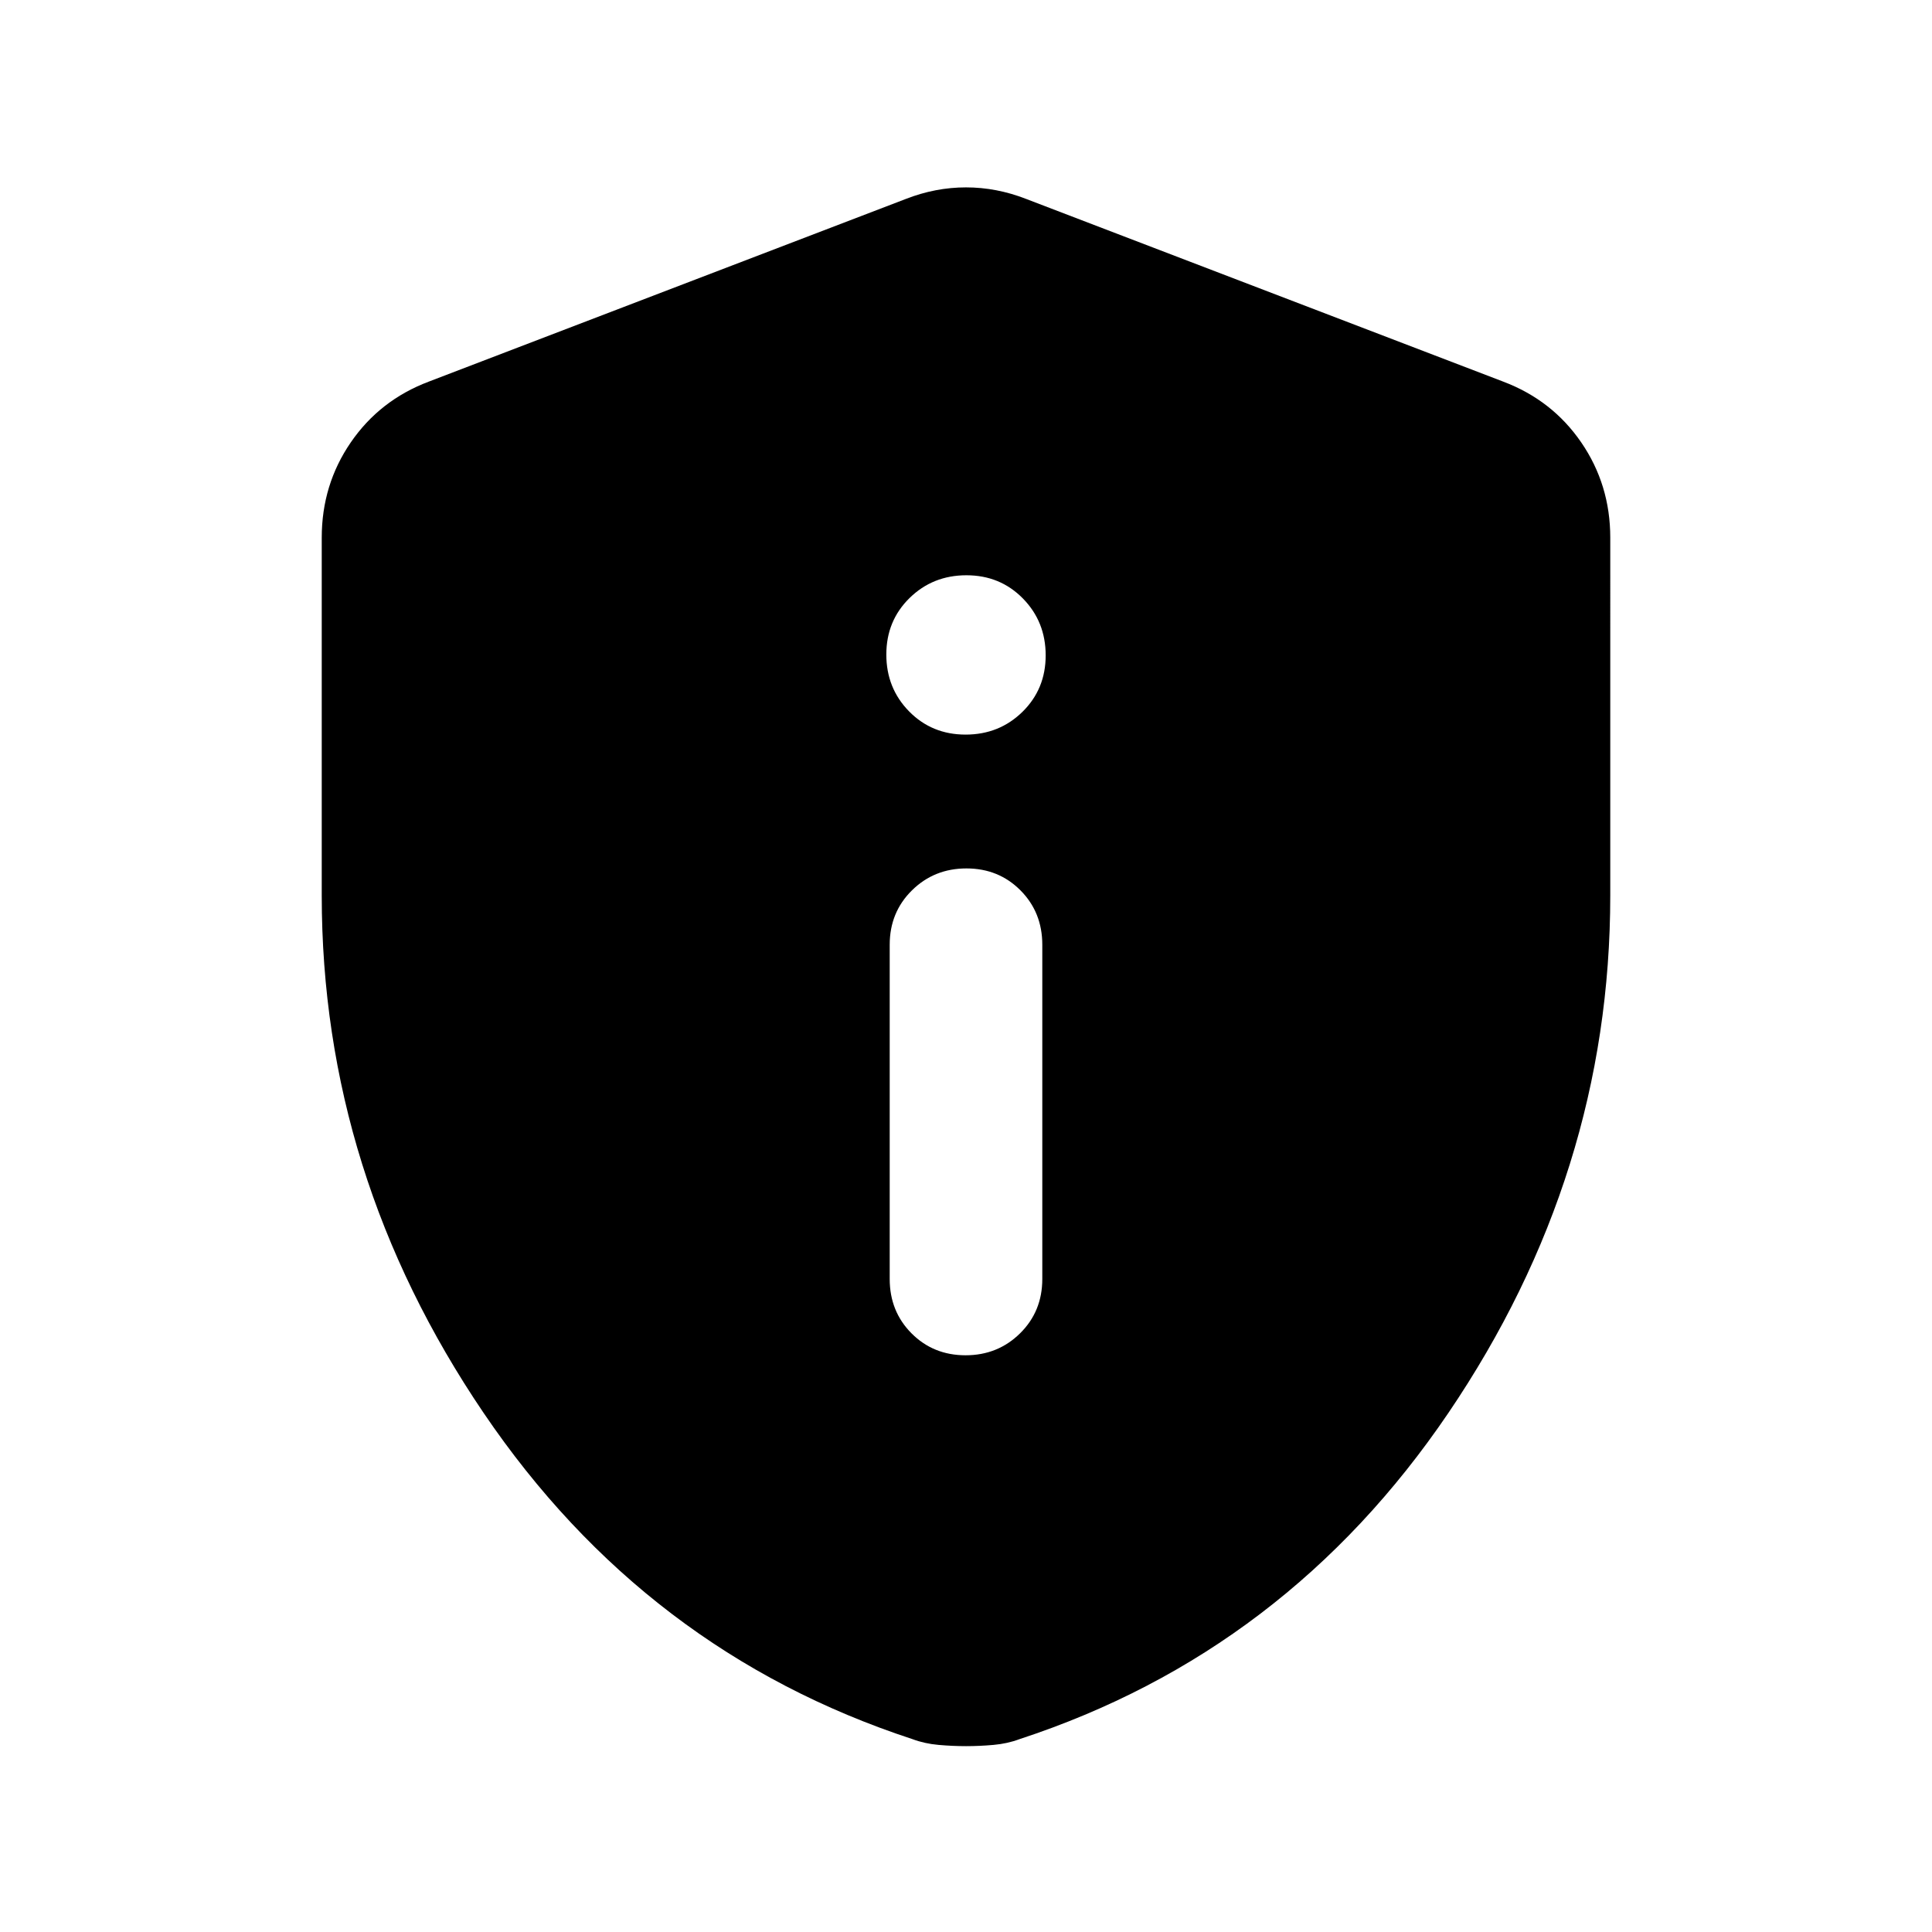<svg xmlns="http://www.w3.org/2000/svg" height="20" viewBox="0 -960 960 960" width="20"><path d="M479.79-286.57q16.02 0 27.07-10.9t11.05-27.01v-166.09q0-16.11-10.84-27.01-10.84-10.9-26.86-10.9t-27.07 10.9q-11.05 10.9-11.05 27.01v166.09q0 16.11 10.84 27.01 10.84 10.9 26.86 10.9Zm0-308.41q16.73 0 28.27-11.32 11.53-11.32 11.53-28.05 0-16.74-11.32-28.27-11.32-11.53-28.06-11.53-16.73 0-28.27 11.32-11.53 11.32-11.53 28.05 0 16.74 11.32 28.27 11.32 11.53 28.06 11.53ZM480-92.35q-6.72 0-13.67-.62-6.96-.62-12.92-2.86-132.67-43.47-213.11-162.1Q159.87-376.57 159.87-515v-177.85q0-26.28 14.41-47.3 14.42-21.02 38.76-30.22l237.13-90.8q14.68-5.72 29.83-5.72 15.15 0 29.83 5.72l237.13 90.8q24.34 9.2 38.76 30.22 14.41 21.02 14.41 47.3V-515q0 138.43-80.43 257.07-80.44 118.63-213.11 162.1-5.96 2.24-12.92 2.86-6.95.62-13.67.62Z"/></svg>